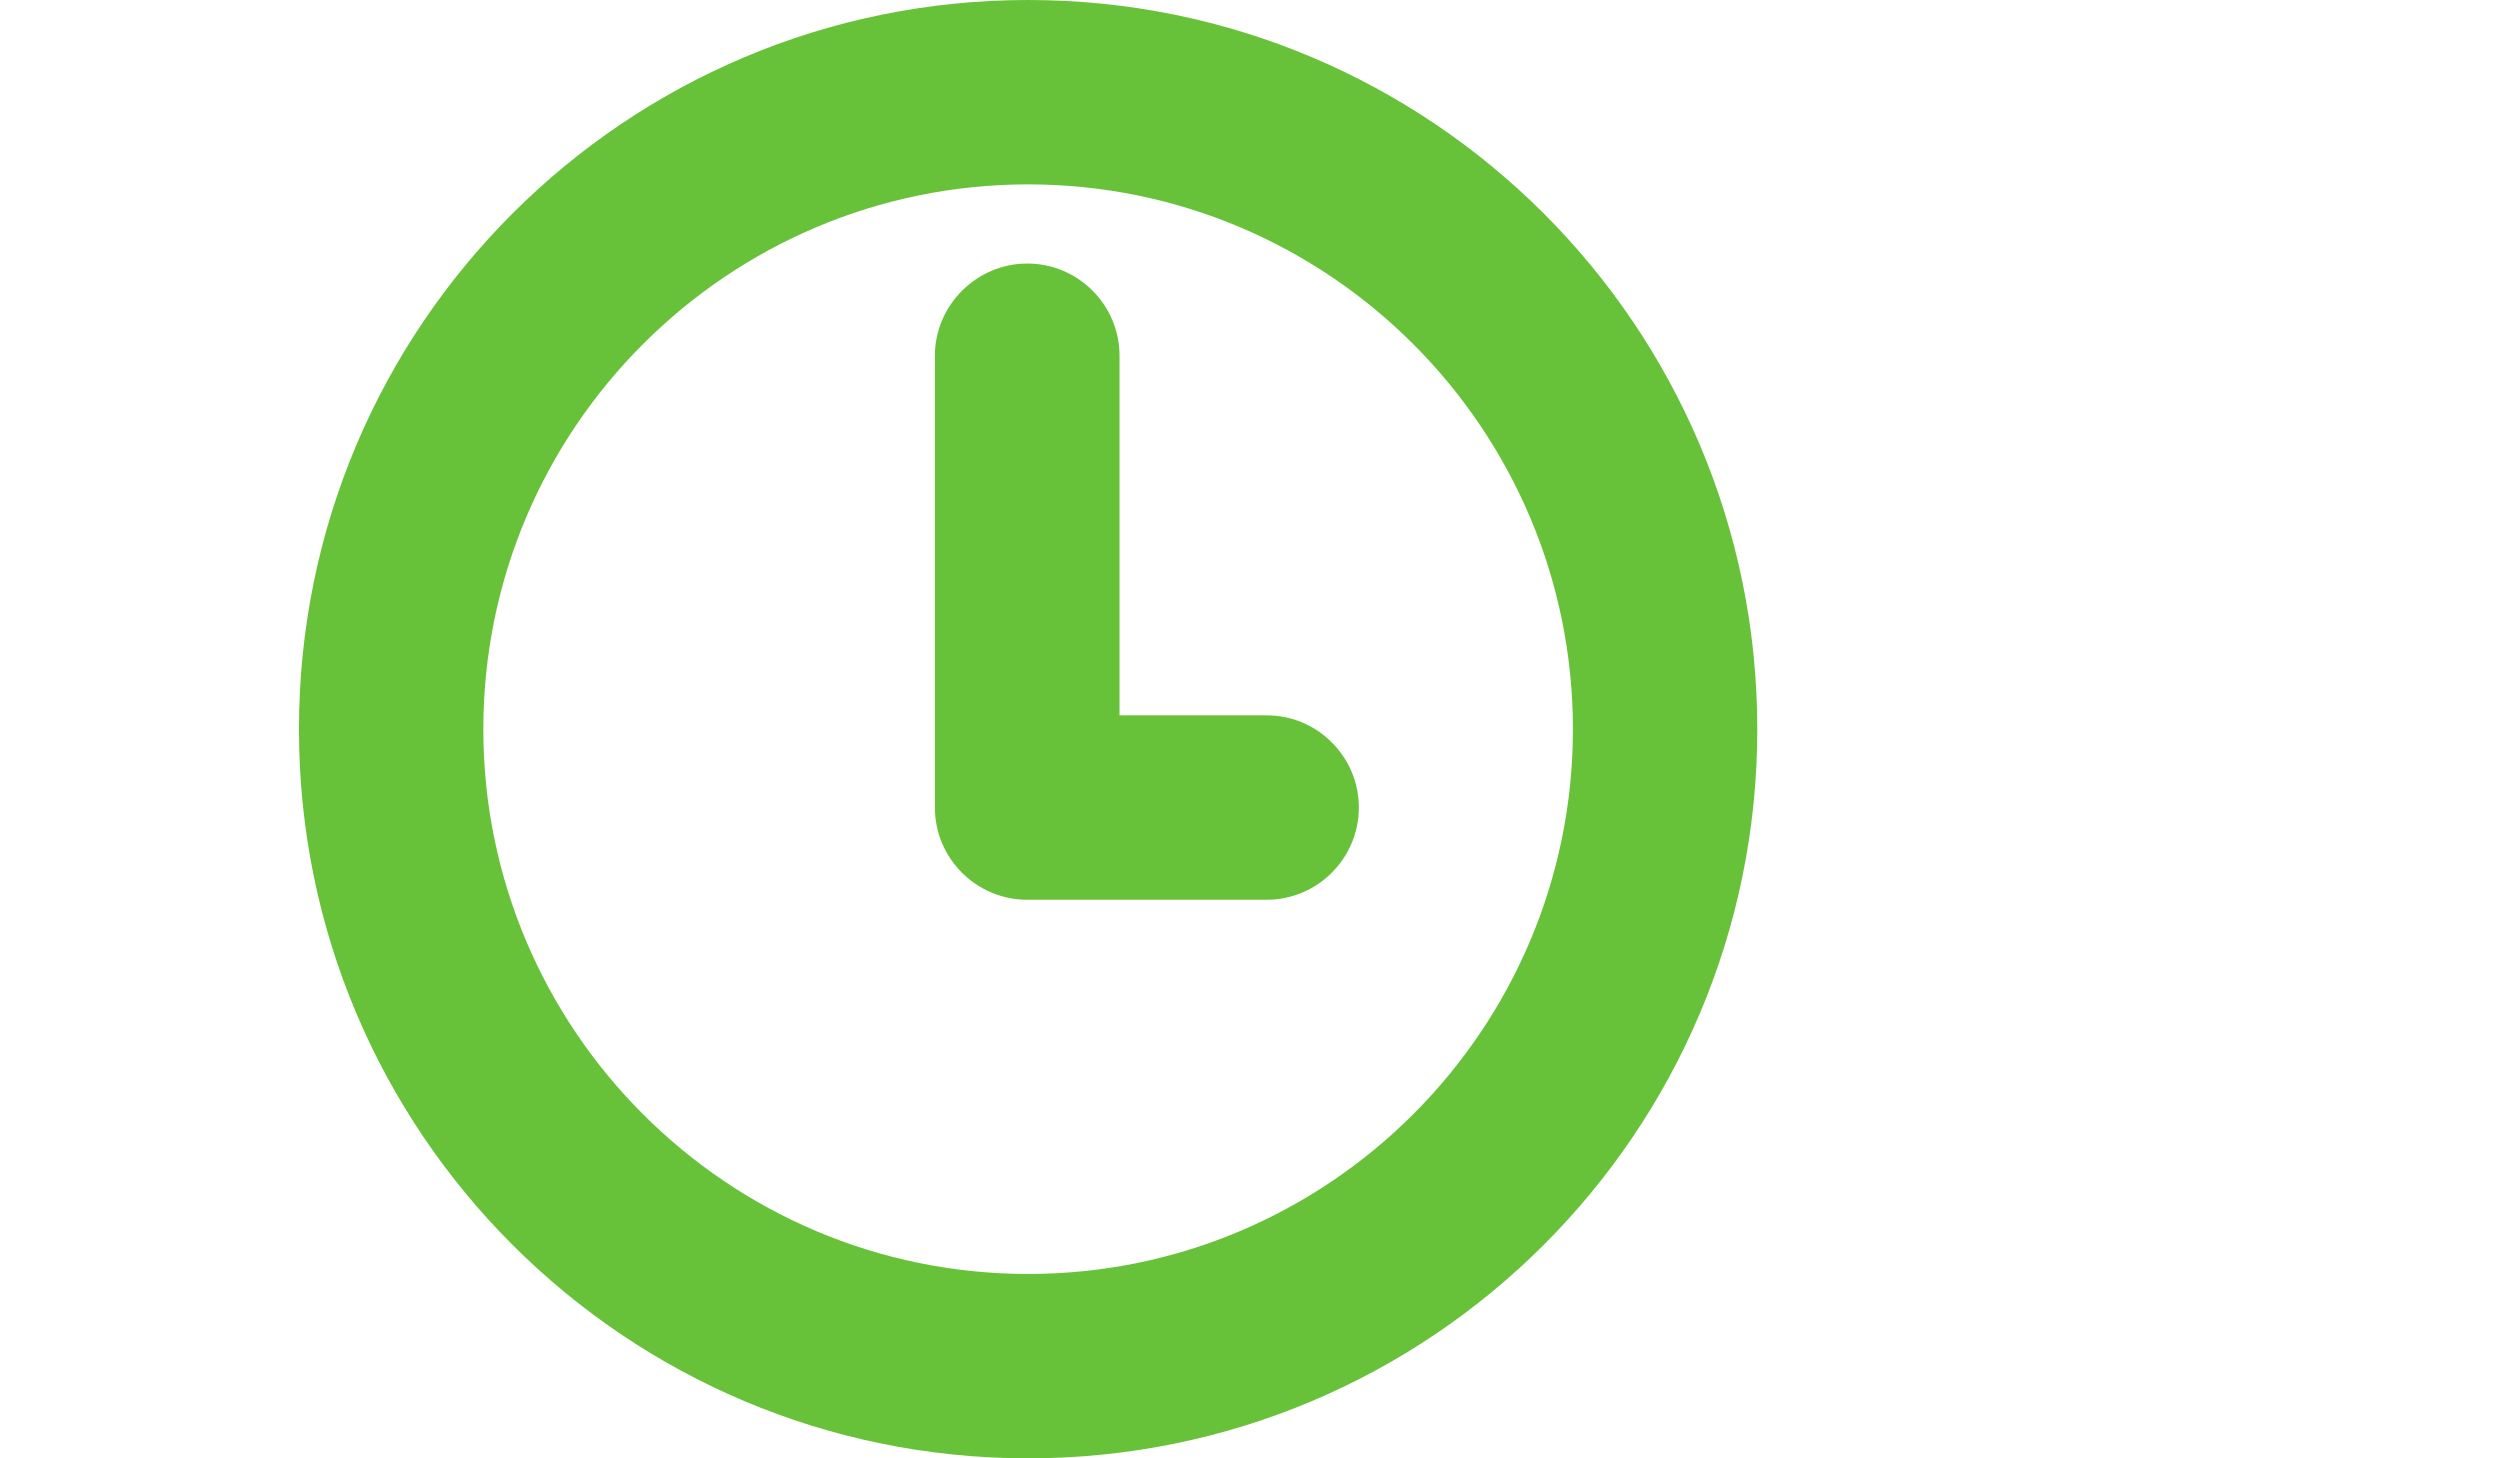 <?xml version="1.0" encoding="utf-8"?>
<!-- Generator: Adobe Illustrator 18.0.0, SVG Export Plug-In . SVG Version: 6.00 Build 0)  -->
<!DOCTYPE svg PUBLIC "-//W3C//DTD SVG 1.1//EN" "http://www.w3.org/Graphics/SVG/1.1/DTD/svg11.dtd">
<svg version="1.1" id="图层_1" xmlns="http://www.w3.org/2000/svg" xmlns:xlink="http://www.w3.org/1999/xlink" x="0px" y="0px"
	 viewBox="0 0 960 560" enable-background="new 0 0 960 560" xml:space="preserve">
<g>
	<path fill="#67C23A" d="M394.8,0c-154.7,0-280,125.3-280,280s125.3,280,280,280c154.7,0,280-125.3,280-280
		C674.8,125.3,549.5,0,394.8,0z M394.8,489.2c-115.4,0-209.2-93.8-209.2-209.2S279.4,70.8,394.8,70.8S604,164.6,604,280
		C604,395.4,510.2,489.2,394.8,489.2z"/>
	<path fill="#67C23A" d="M486.5,274.7h-56.6V136.6c0-19.5-15.9-35.4-35.4-35.4S359,117.2,359,136.6v173.5
		c0,19.5,15.9,35.4,35.4,35.4h92c19.5,0,35.4-15.9,35.4-35.4S505.9,274.7,486.5,274.7z"/>
</g>
</svg>
